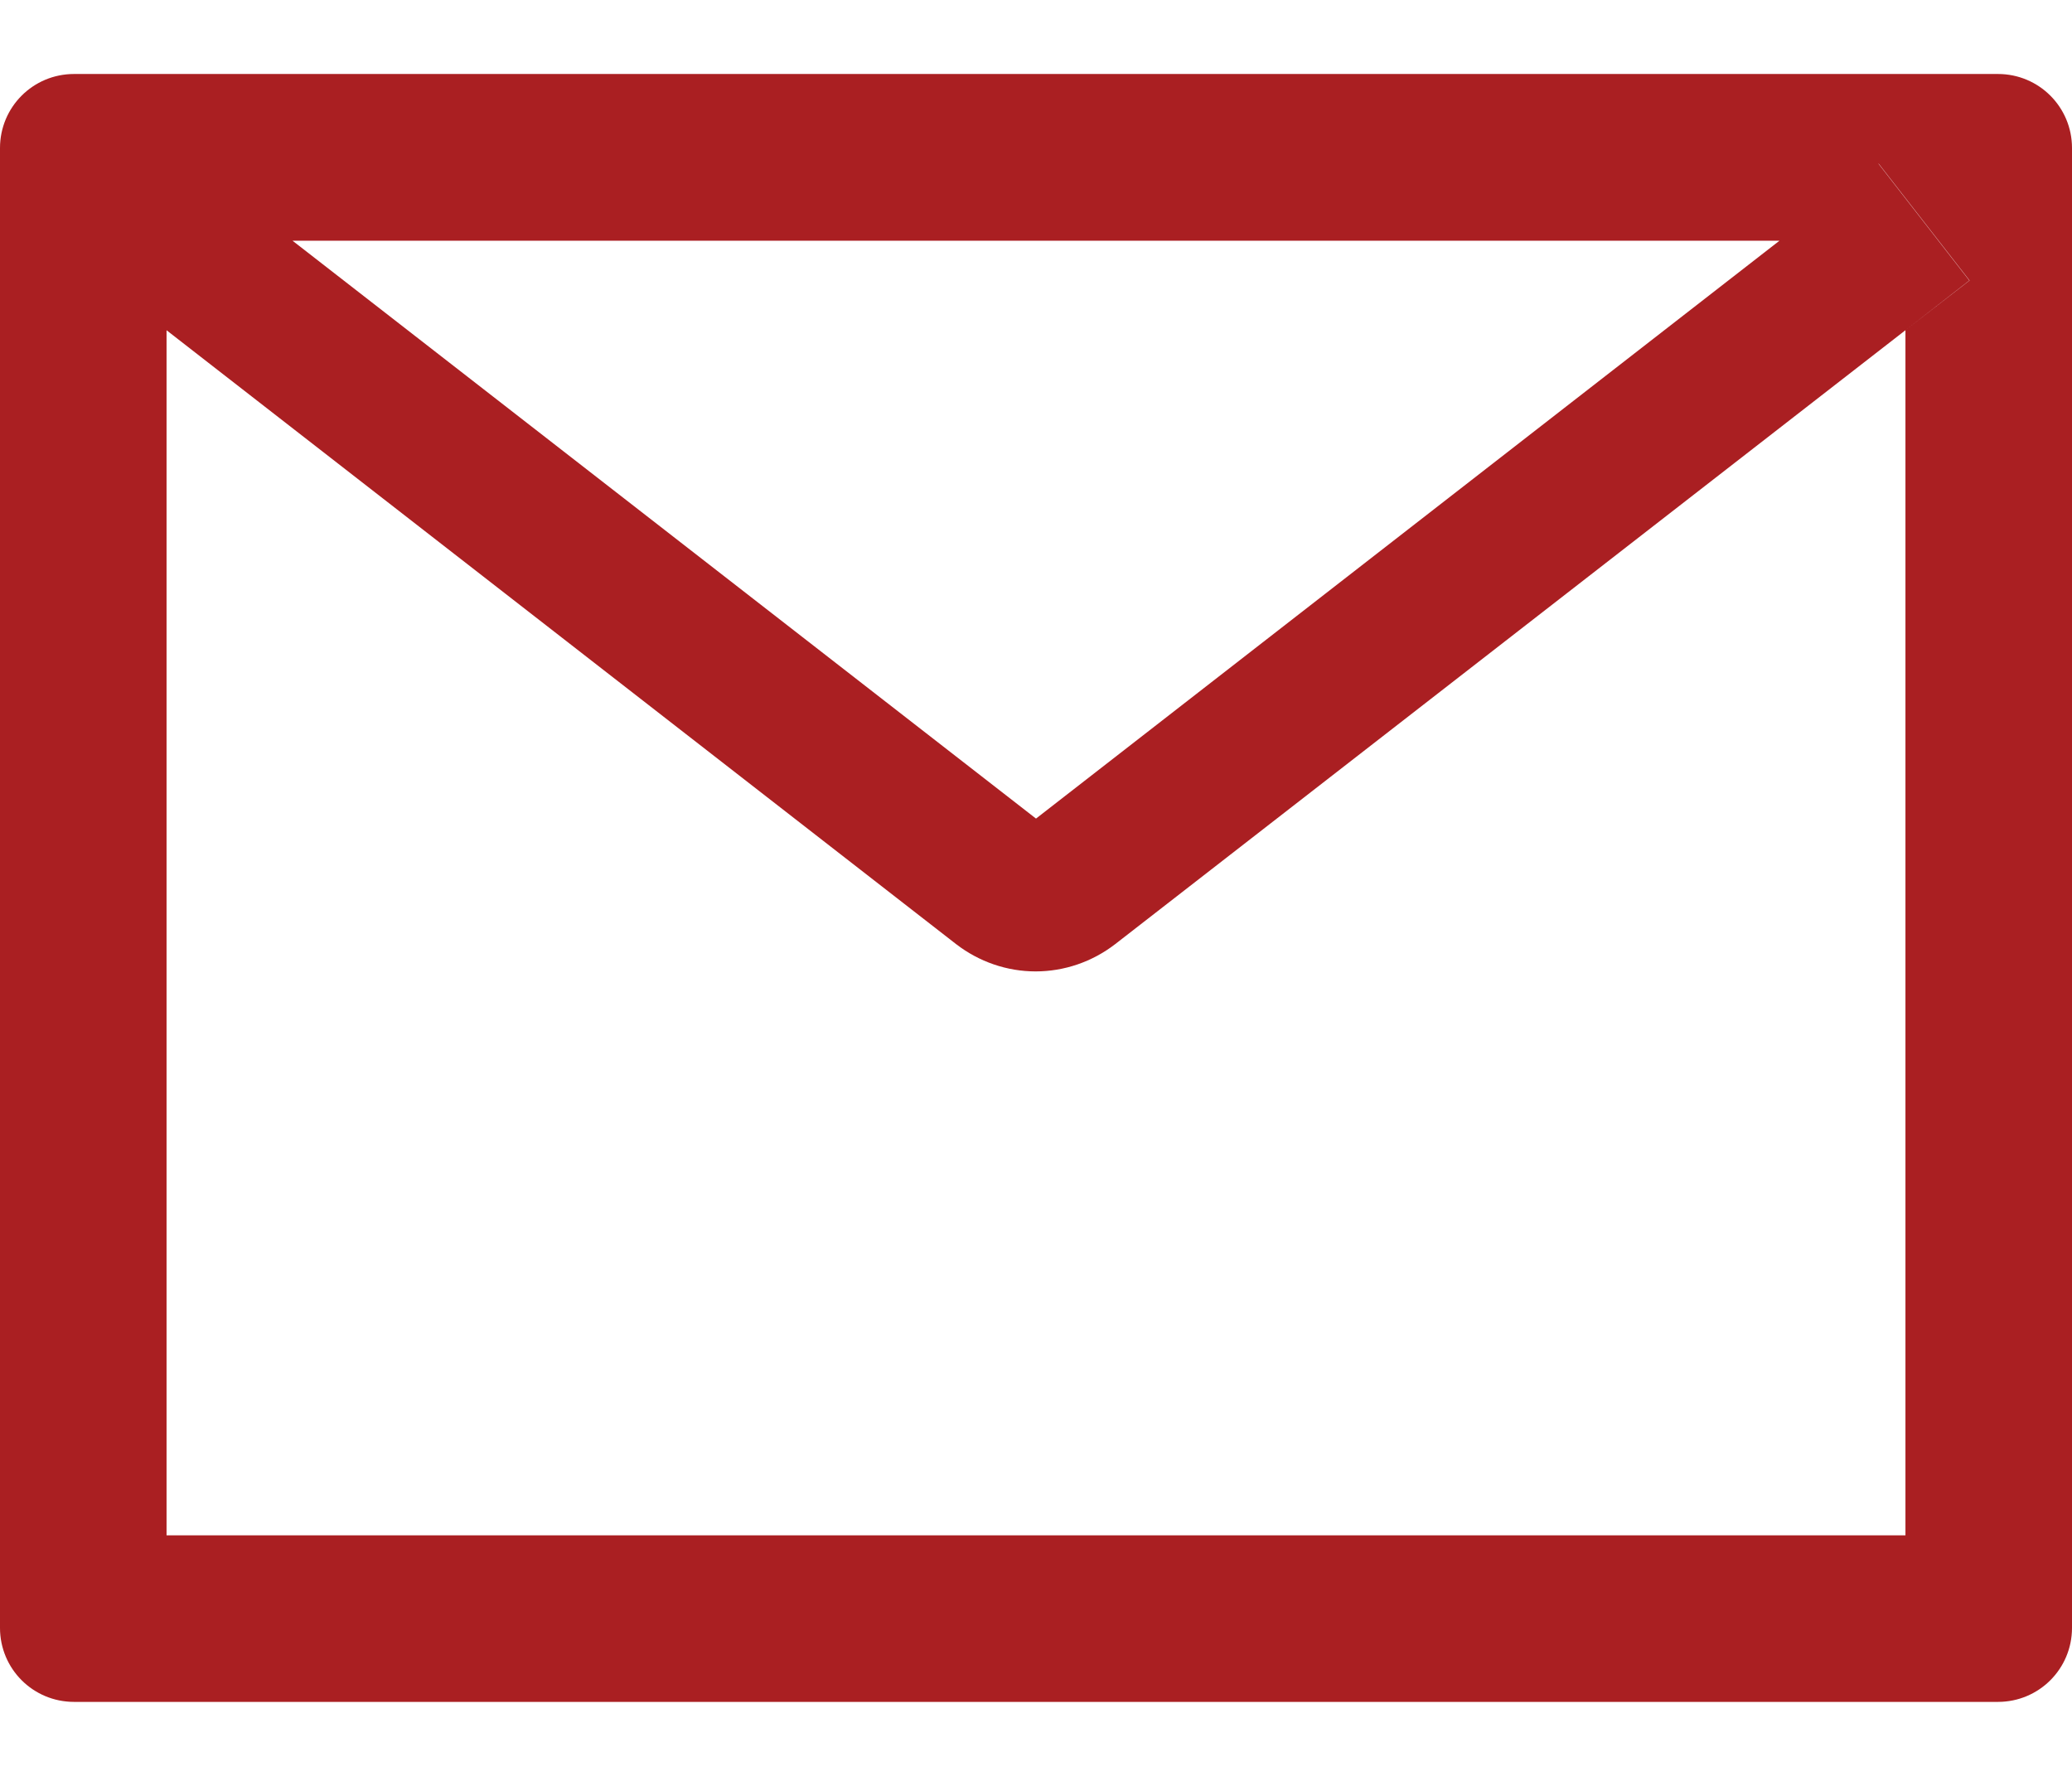 <svg width="21" height="18" viewBox="0 0 21 18" fill="none" xmlns="http://www.w3.org/2000/svg">
<path d="M20.25 0.75H0.75C0.335 0.75 0 1.085 0 1.5V16.5C0 16.915 0.335 17.25 0.75 17.25H20.25C20.665 17.25 21 16.915 21 16.5V1.5C21 1.085 20.665 0.75 20.25 0.75ZM18.035 2.44L10.5 8.297L2.965 2.44H18.035ZM19.312 3.347V15.562H1.688V3.347L1.041 2.843L1.685 3.345L9.691 9.57C9.922 9.748 10.205 9.846 10.496 9.846C10.788 9.846 11.071 9.748 11.302 9.57L19.312 3.347ZM19.312 3.347L19.959 2.843L19.038 1.659H19.041L19.962 2.843L19.312 3.347Z" fill="#AA1F22"/>
</svg>
